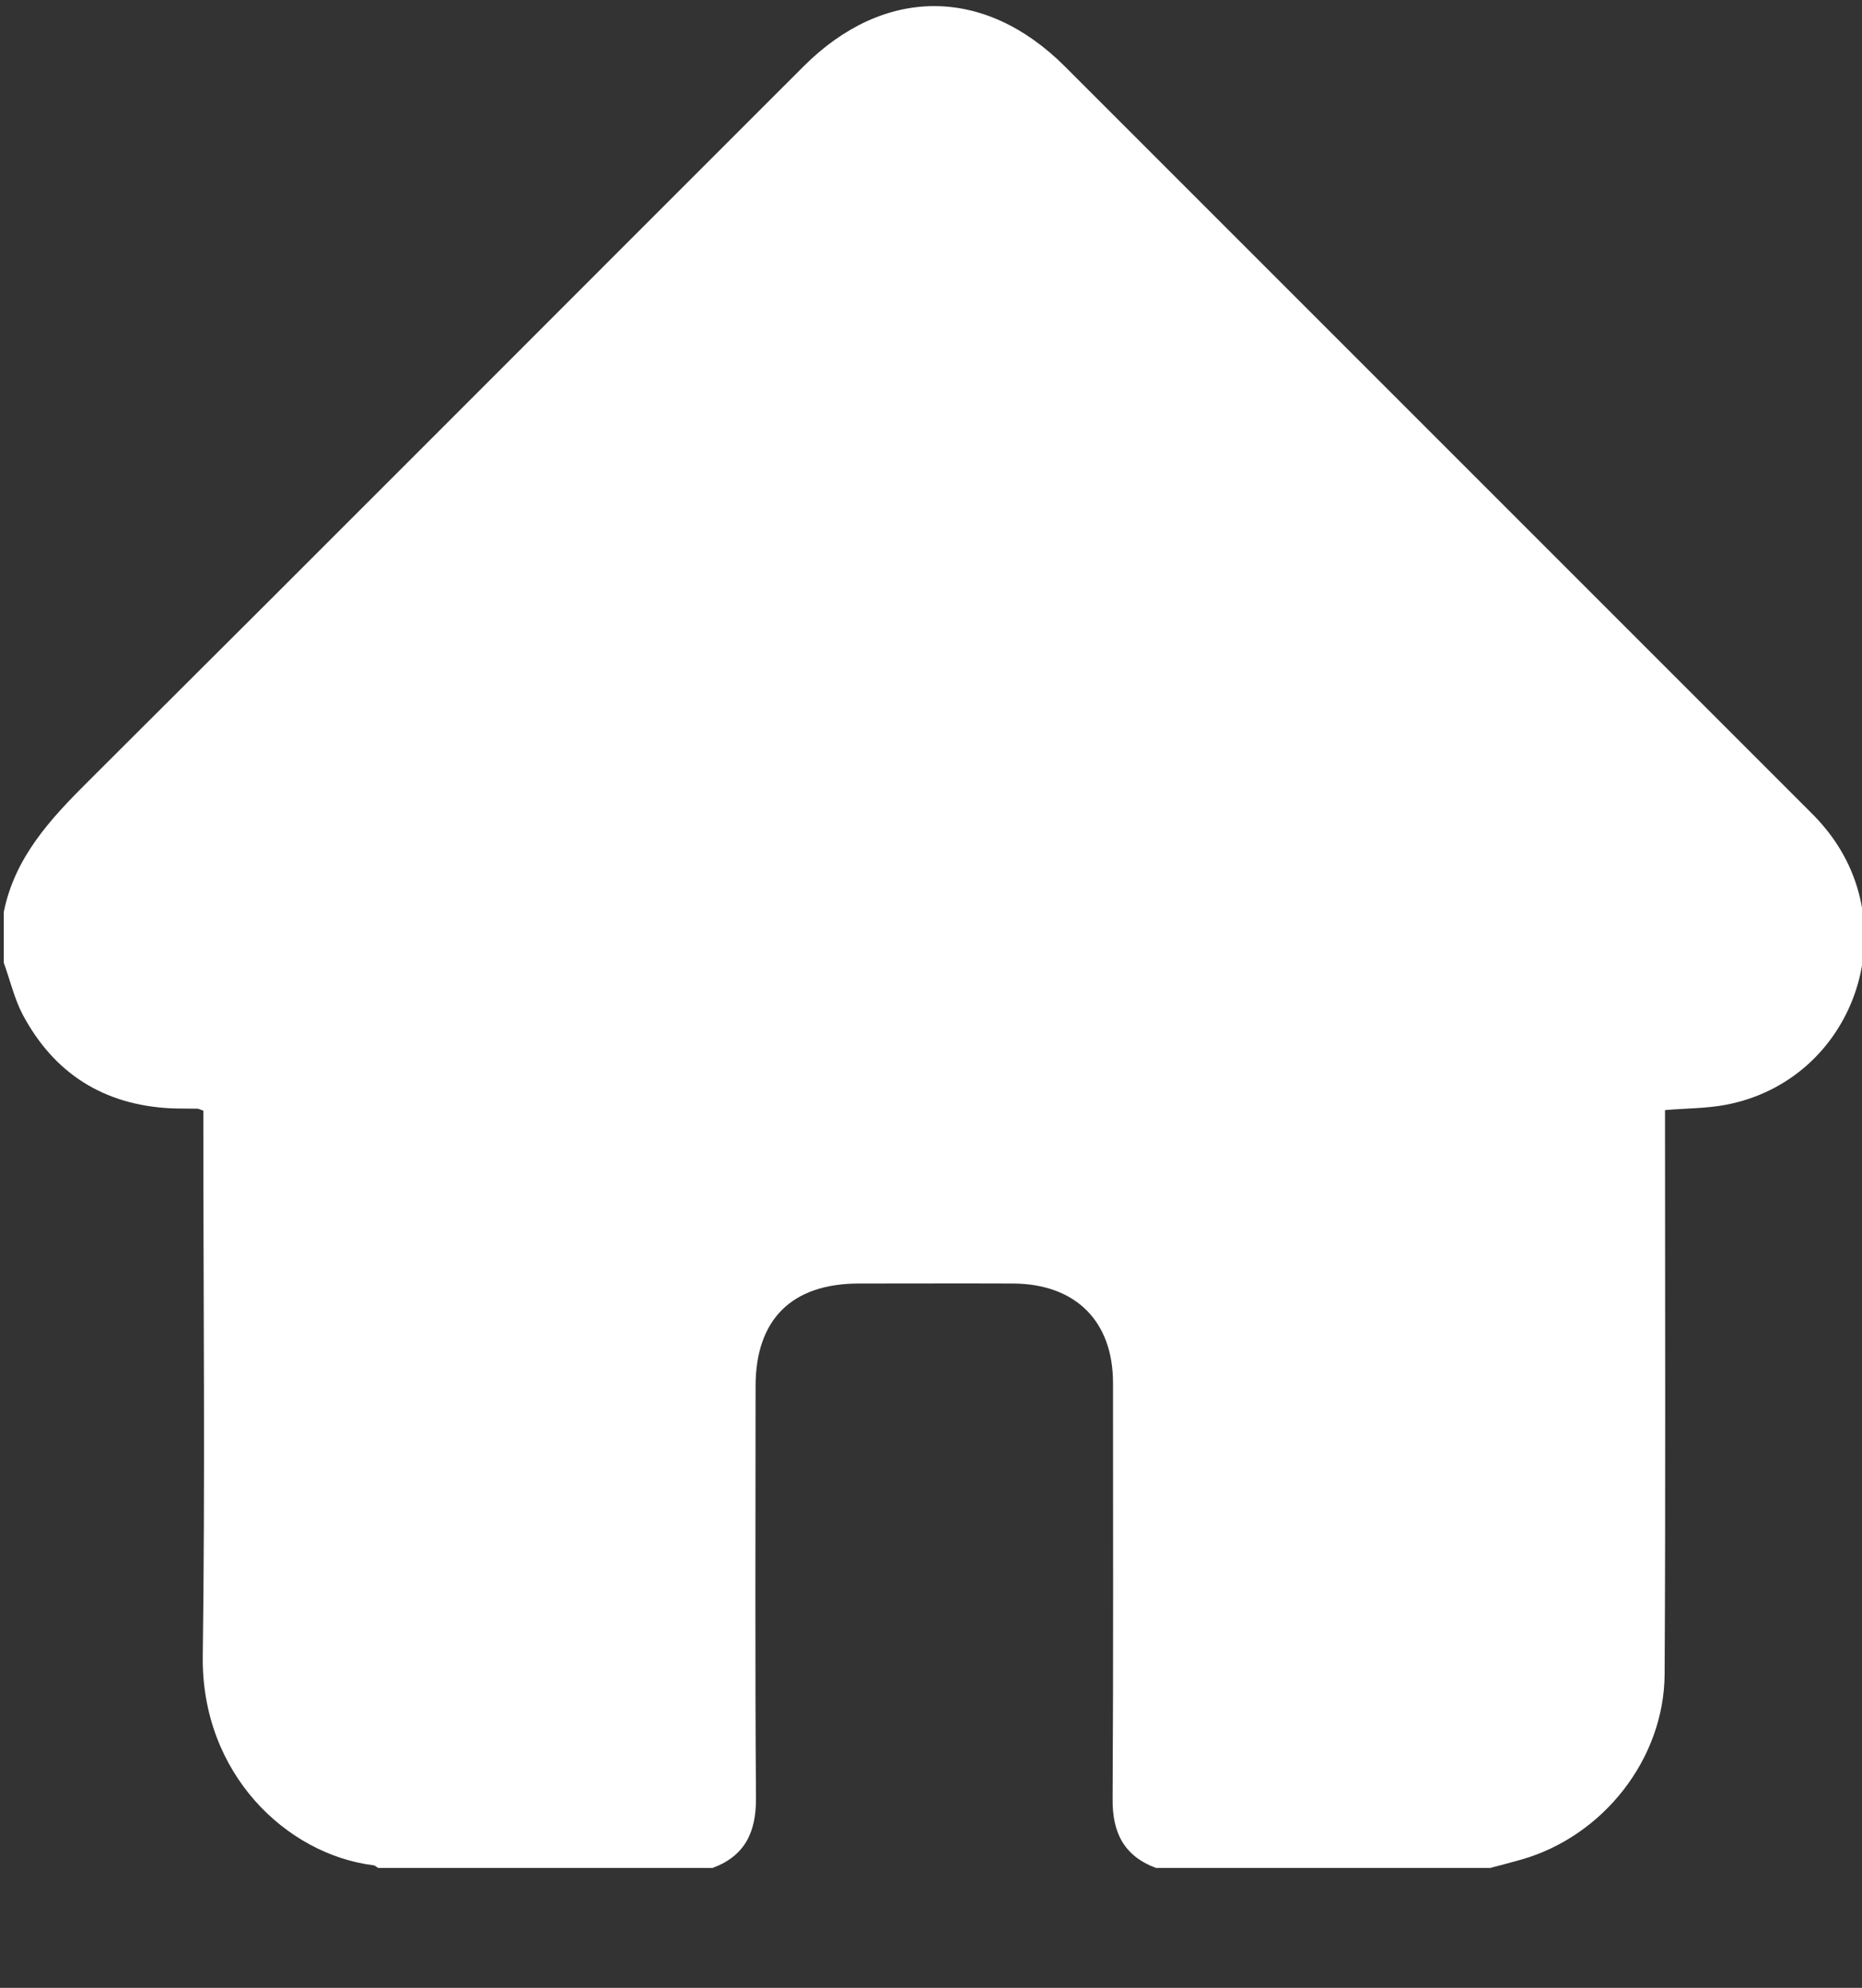 <?xml version="1.0" encoding="utf-8"?>
<!-- Generator: Adobe Illustrator 21.0.0, SVG Export Plug-In . SVG Version: 6.00 Build 0)  -->
<svg version="1.1" id="Layer_1" xmlns="http://www.w3.org/2000/svg" xmlns:xlink="http://www.w3.org/1999/xlink" x="0px" y="0px"
	 viewBox="0 0 933 996" style="enable-background:new 0 0 933 996;" xml:space="preserve">
<rect x="0" y="0" width="933" height="996" fill="#333333" stroke="none"/>
<style type="text/css">
	.st0{fill:#FFFFFF;}
</style>
<path class="st0" d="M746.8,935.9c-55.9,0-111.7,0-167.6,0c-16.1-6-21.9-17.8-21.7-34.7c0.4-69.4,0.2-138.9,0.2-208.3
	c0-31-18.8-49.6-50-49.8c-25.8-0.1-51.5,0-77.3,0c-33.7,0-51.8,18-51.8,51.5c0,68.8-0.3,137.7,0.2,206.5
	c0.1,16.8-5.5,28.8-21.7,34.8c-55.9,0-111.7,0-167.6,0c-0.8-0.4-1.5-1.2-2.3-1.3c-43.5-5.4-86.4-45.8-85.6-104.9
	c1.2-87.7,0.3-175.4,0.3-263.1c0-3.5,0-7,0-10.1c-1.8-0.6-2.4-1-2.9-1c-4.5-0.1-9.1,0-13.6-0.2c-33.4-1.7-58.2-17.4-73.9-46.7
	c-4.3-8.1-6.4-17.4-9.6-26.2c0-8.5,0-17,0-25.5c5.5-27.2,23.1-46.3,42-65.1C163.7,272.5,283,152.8,402.6,33.3
	C442.9-7,493.2-7,533.5,33.2C657.1,156.8,780.7,280.4,904.3,404c3.2,3.2,6.5,6.4,9.4,9.9c42.6,50.2,15.4,127.6-49.2,139.7
	c-9.7,1.8-19.7,1.7-30.2,2.6c0,4,0,7.6,0,11.2c0,90.4,0.3,180.9-0.2,271.3c-0.2,42.6-30.8,81.3-71.7,93
	C757.2,933.2,752,934.5,746.8,935.9z"/>
</svg>
